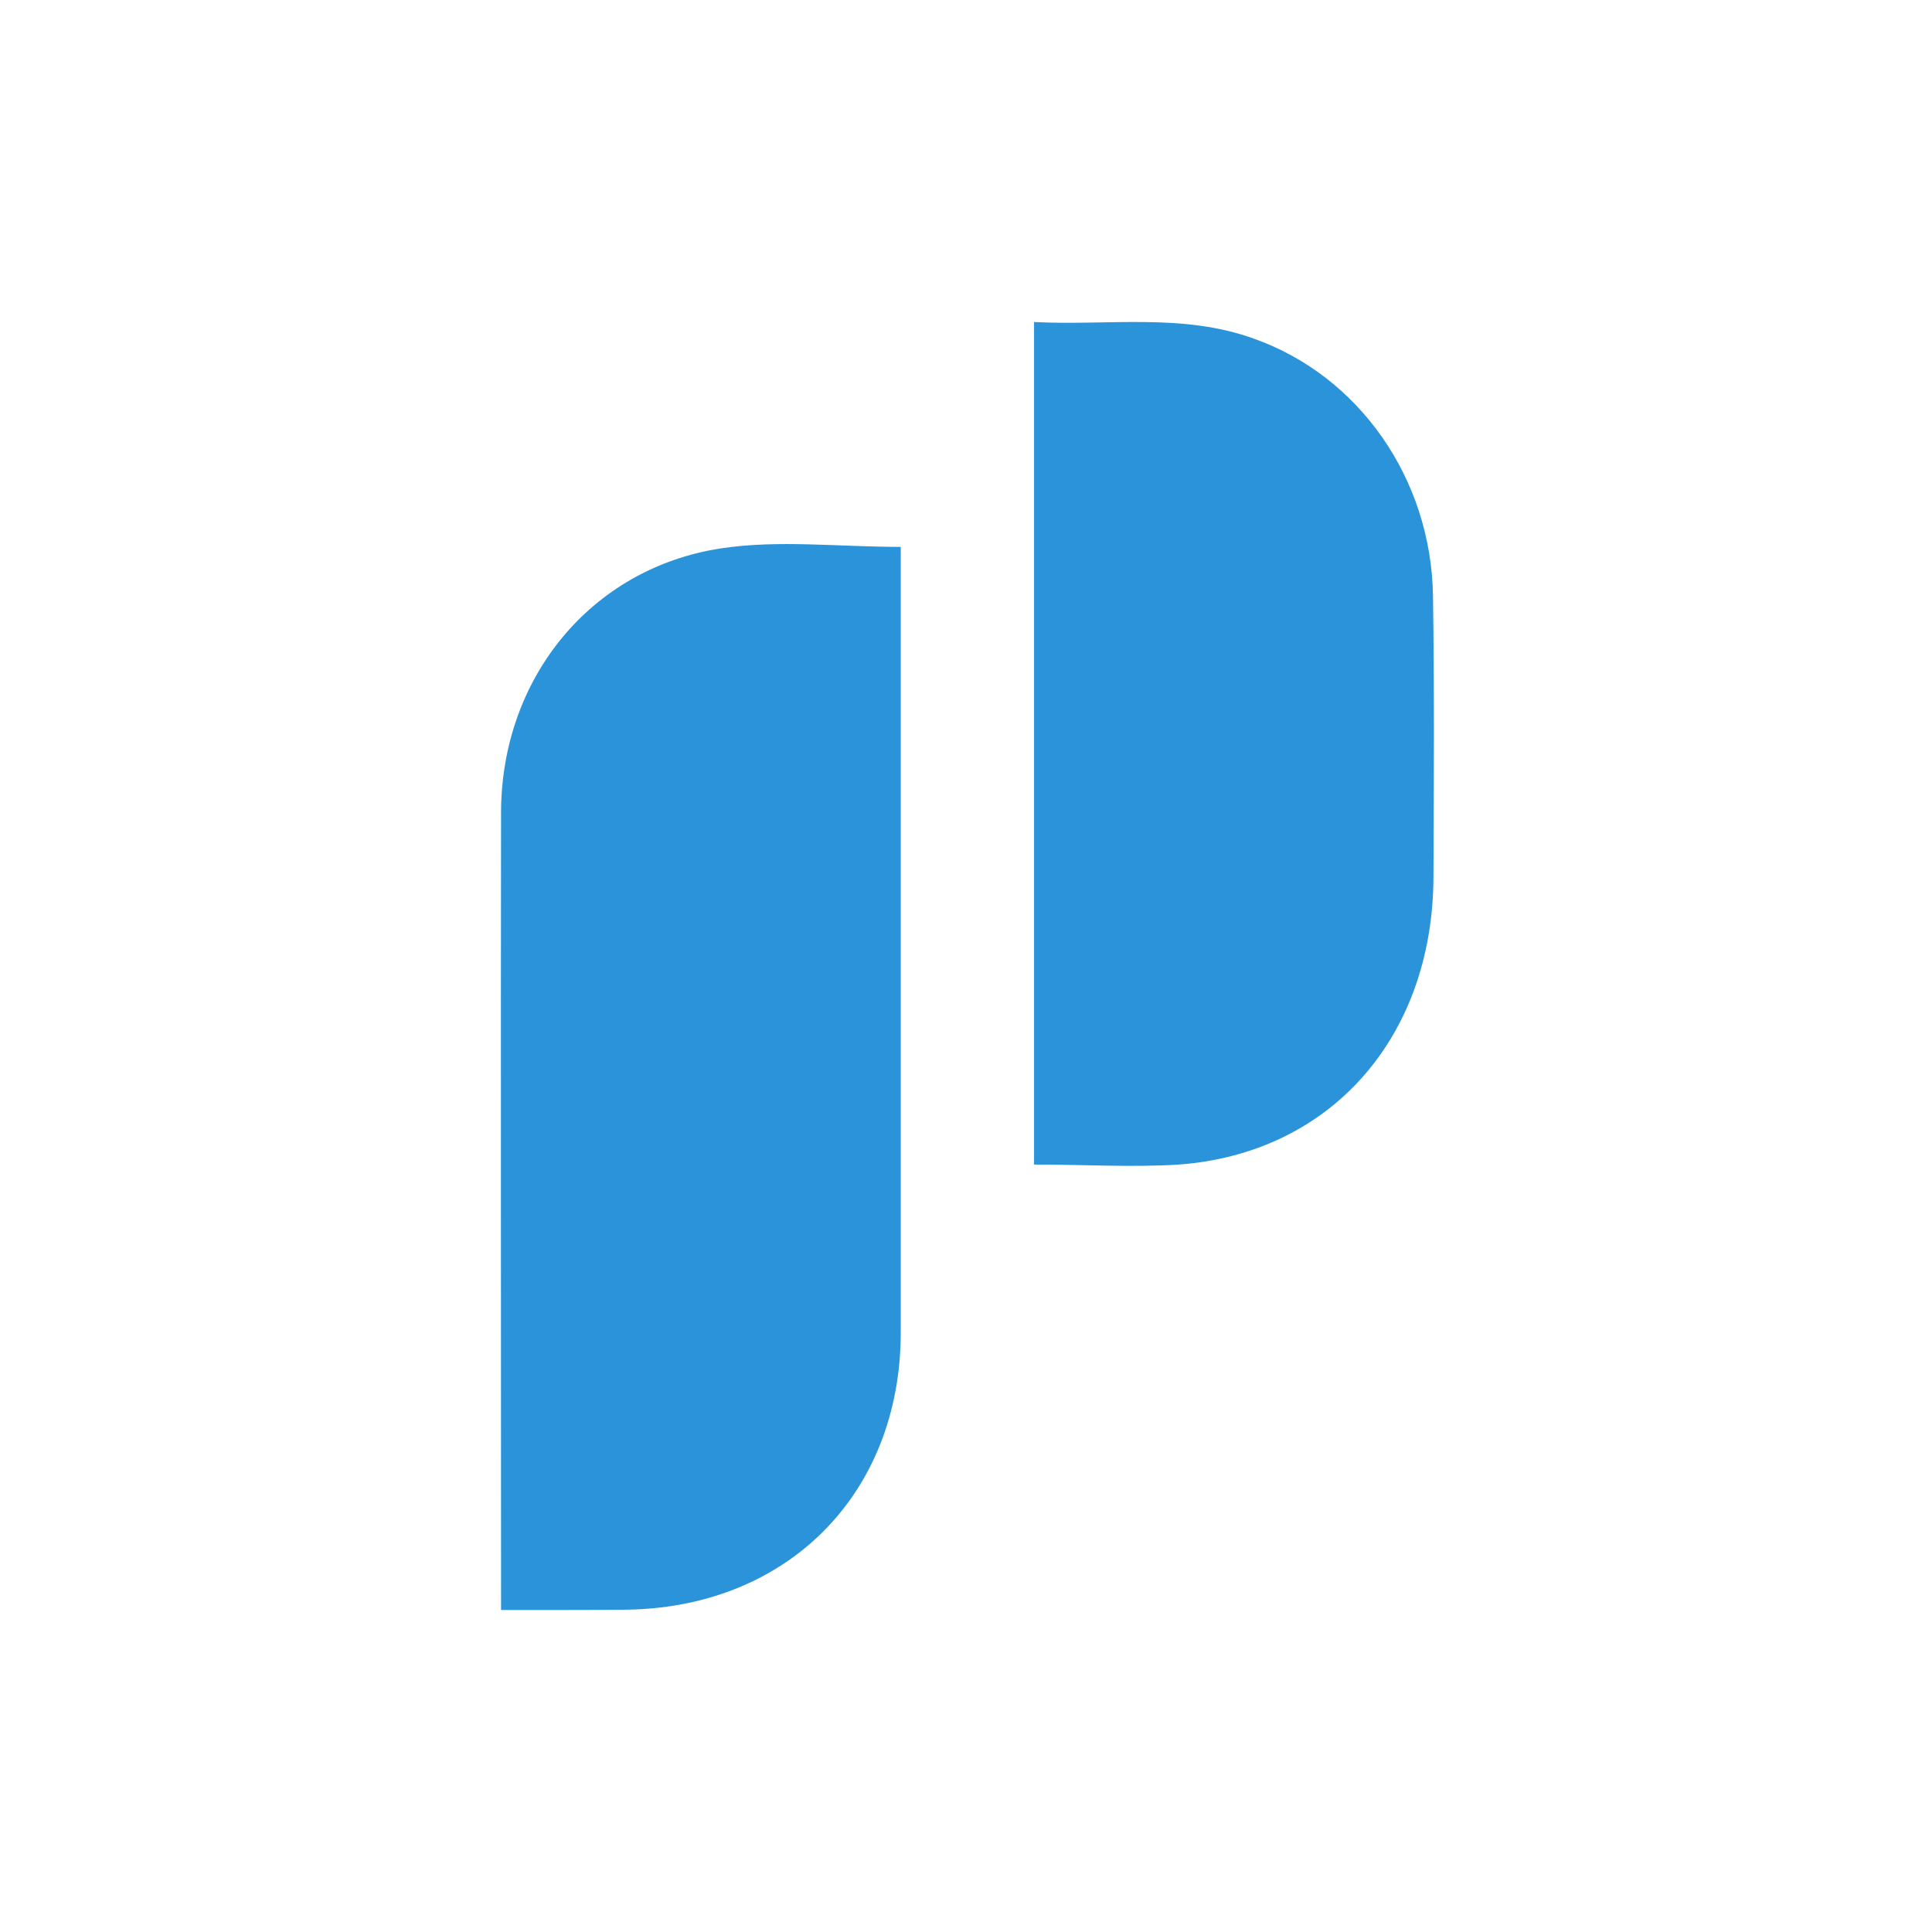 <svg width="270" height="270" viewBox="0 0 270 270" fill="none" xmlns="http://www.w3.org/2000/svg">
<path d="M0 0H270V270H0V0Z" fill="white"/>
<path d="M70.023 224.999V222.107C70.023 185.926 69.971 149.745 70.023 113.535C70.06 94.828 82.527 79.415 100.769 76.635C108.787 75.417 117.135 76.429 125.881 76.429V79.474C125.881 115.044 125.881 150.613 125.881 186.184C125.881 208.925 109.831 224.881 87.036 224.961C81.571 225.012 76.062 224.999 70.023 224.999Z" fill="#2A93DA"/>
<path d="M144.508 162.747V45.002C154.869 45.542 165.193 43.704 175.208 47.319C189.956 52.536 199.984 66.903 200.262 83.213C200.462 96.341 200.381 109.469 200.328 122.597C200.233 144.992 185.944 161.21 164.677 162.755C158.089 163.156 151.457 162.747 144.508 162.747Z" fill="#2A93DA"/>
</svg>
